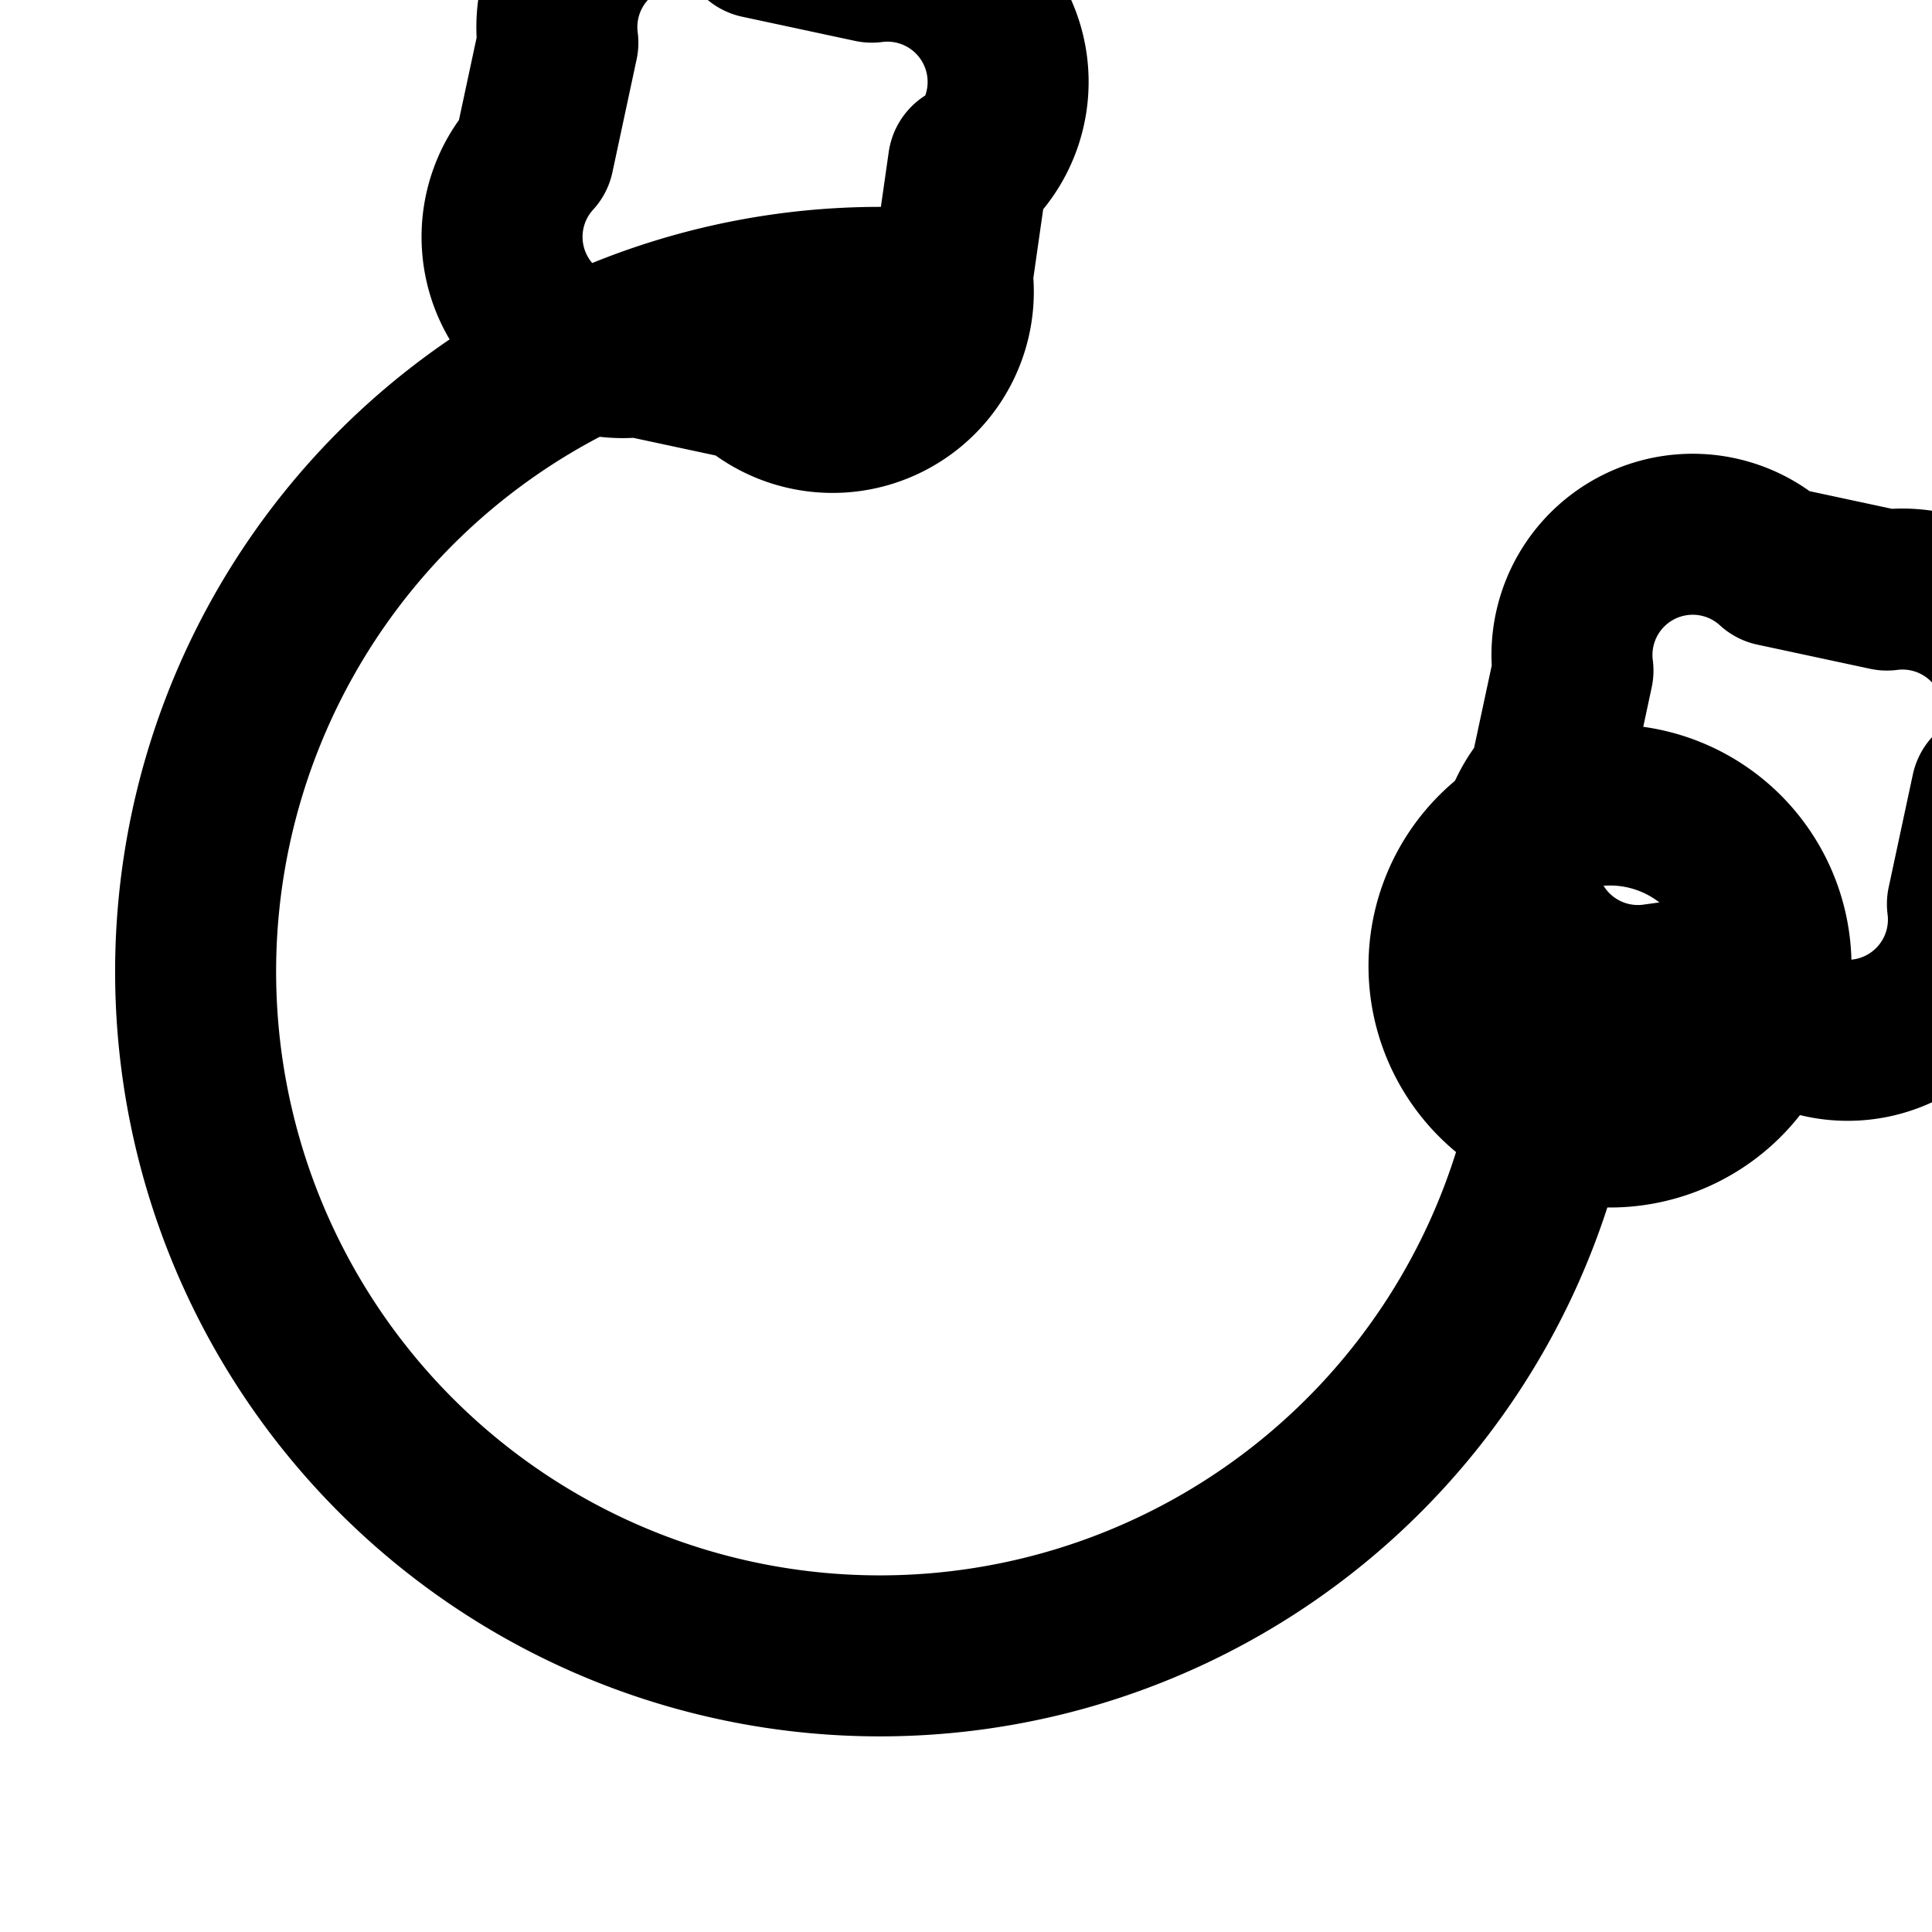 <svg xmlns="http://www.w3.org/2000/svg" width="24" height="24" viewBox="0 0 24 24" fill="none" stroke="currentColor" stroke-width="2" stroke-linecap="round" stroke-linejoin="round" class="lucide lucide-puzzle"><path d="M19.43 12.03a8.5 8.5 0 1 1-8.46-8.46"/><path d="M22 12a2 2 0 1 0-4 0 2 2 0 0 0 4 0Z"/><path d_v="M12 2a2 2 0 1 0 0-4 2 2 0 0 0 0 4Z"/><path d="m21.97 12.03-1.43.2a1.5 1.5 0 0 1-1.3-2.5l.3-1.4a1.5 1.5 0 0 1 2.5-1.3l1.4.3a1.5 1.5 0 0 1 1.3 2.5l-.3 1.4a1.5 1.5 0 0 1-2.5 1.3Z"/><path d="m12.03 2.03-.2 1.4a1.5 1.5 0 0 1-2.5 1.3l-1.4-.3a1.5 1.5 0 0 1-1.3-2.5l.3-1.4a1.5 1.5 0 0 1 2.5-1.3l1.4.3a1.5 1.5 0 0 1 1.3 2.5Z"/></svg>
